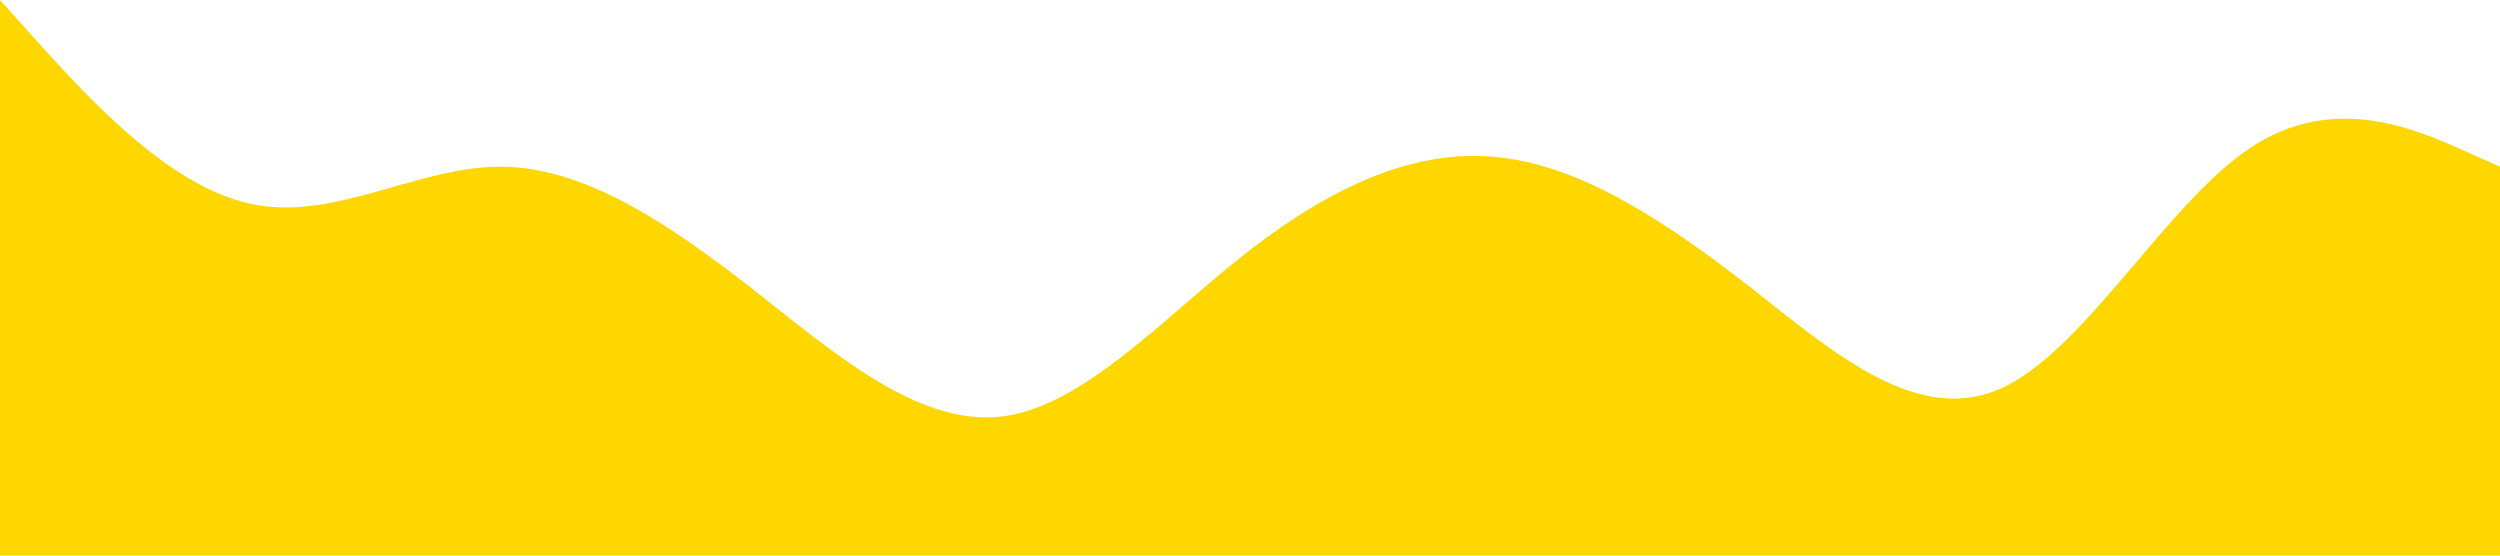 <?xml version="1.0" standalone="no"?><svg xmlns="http://www.w3.org/2000/svg" viewBox="0 0 1440 320"><path fill="#ffd700" fill-opacity="1" d="M0,0L24,26.7C48,53,96,107,144,117.3C192,128,240,96,288,96C336,96,384,128,432,165.3C480,203,528,245,576,240C624,235,672,181,720,144C768,107,816,85,864,90.7C912,96,960,128,1008,165.3C1056,203,1104,245,1152,224C1200,203,1248,117,1296,85.3C1344,53,1392,75,1416,85.3L1440,96L1440,320L1416,320C1392,320,1344,320,1296,320C1248,320,1200,320,1152,320C1104,320,1056,320,1008,320C960,320,912,320,864,320C816,320,768,320,720,320C672,320,624,320,576,320C528,320,480,320,432,320C384,320,336,320,288,320C240,320,192,320,144,320C96,320,48,320,24,320L0,320Z"></path></svg>